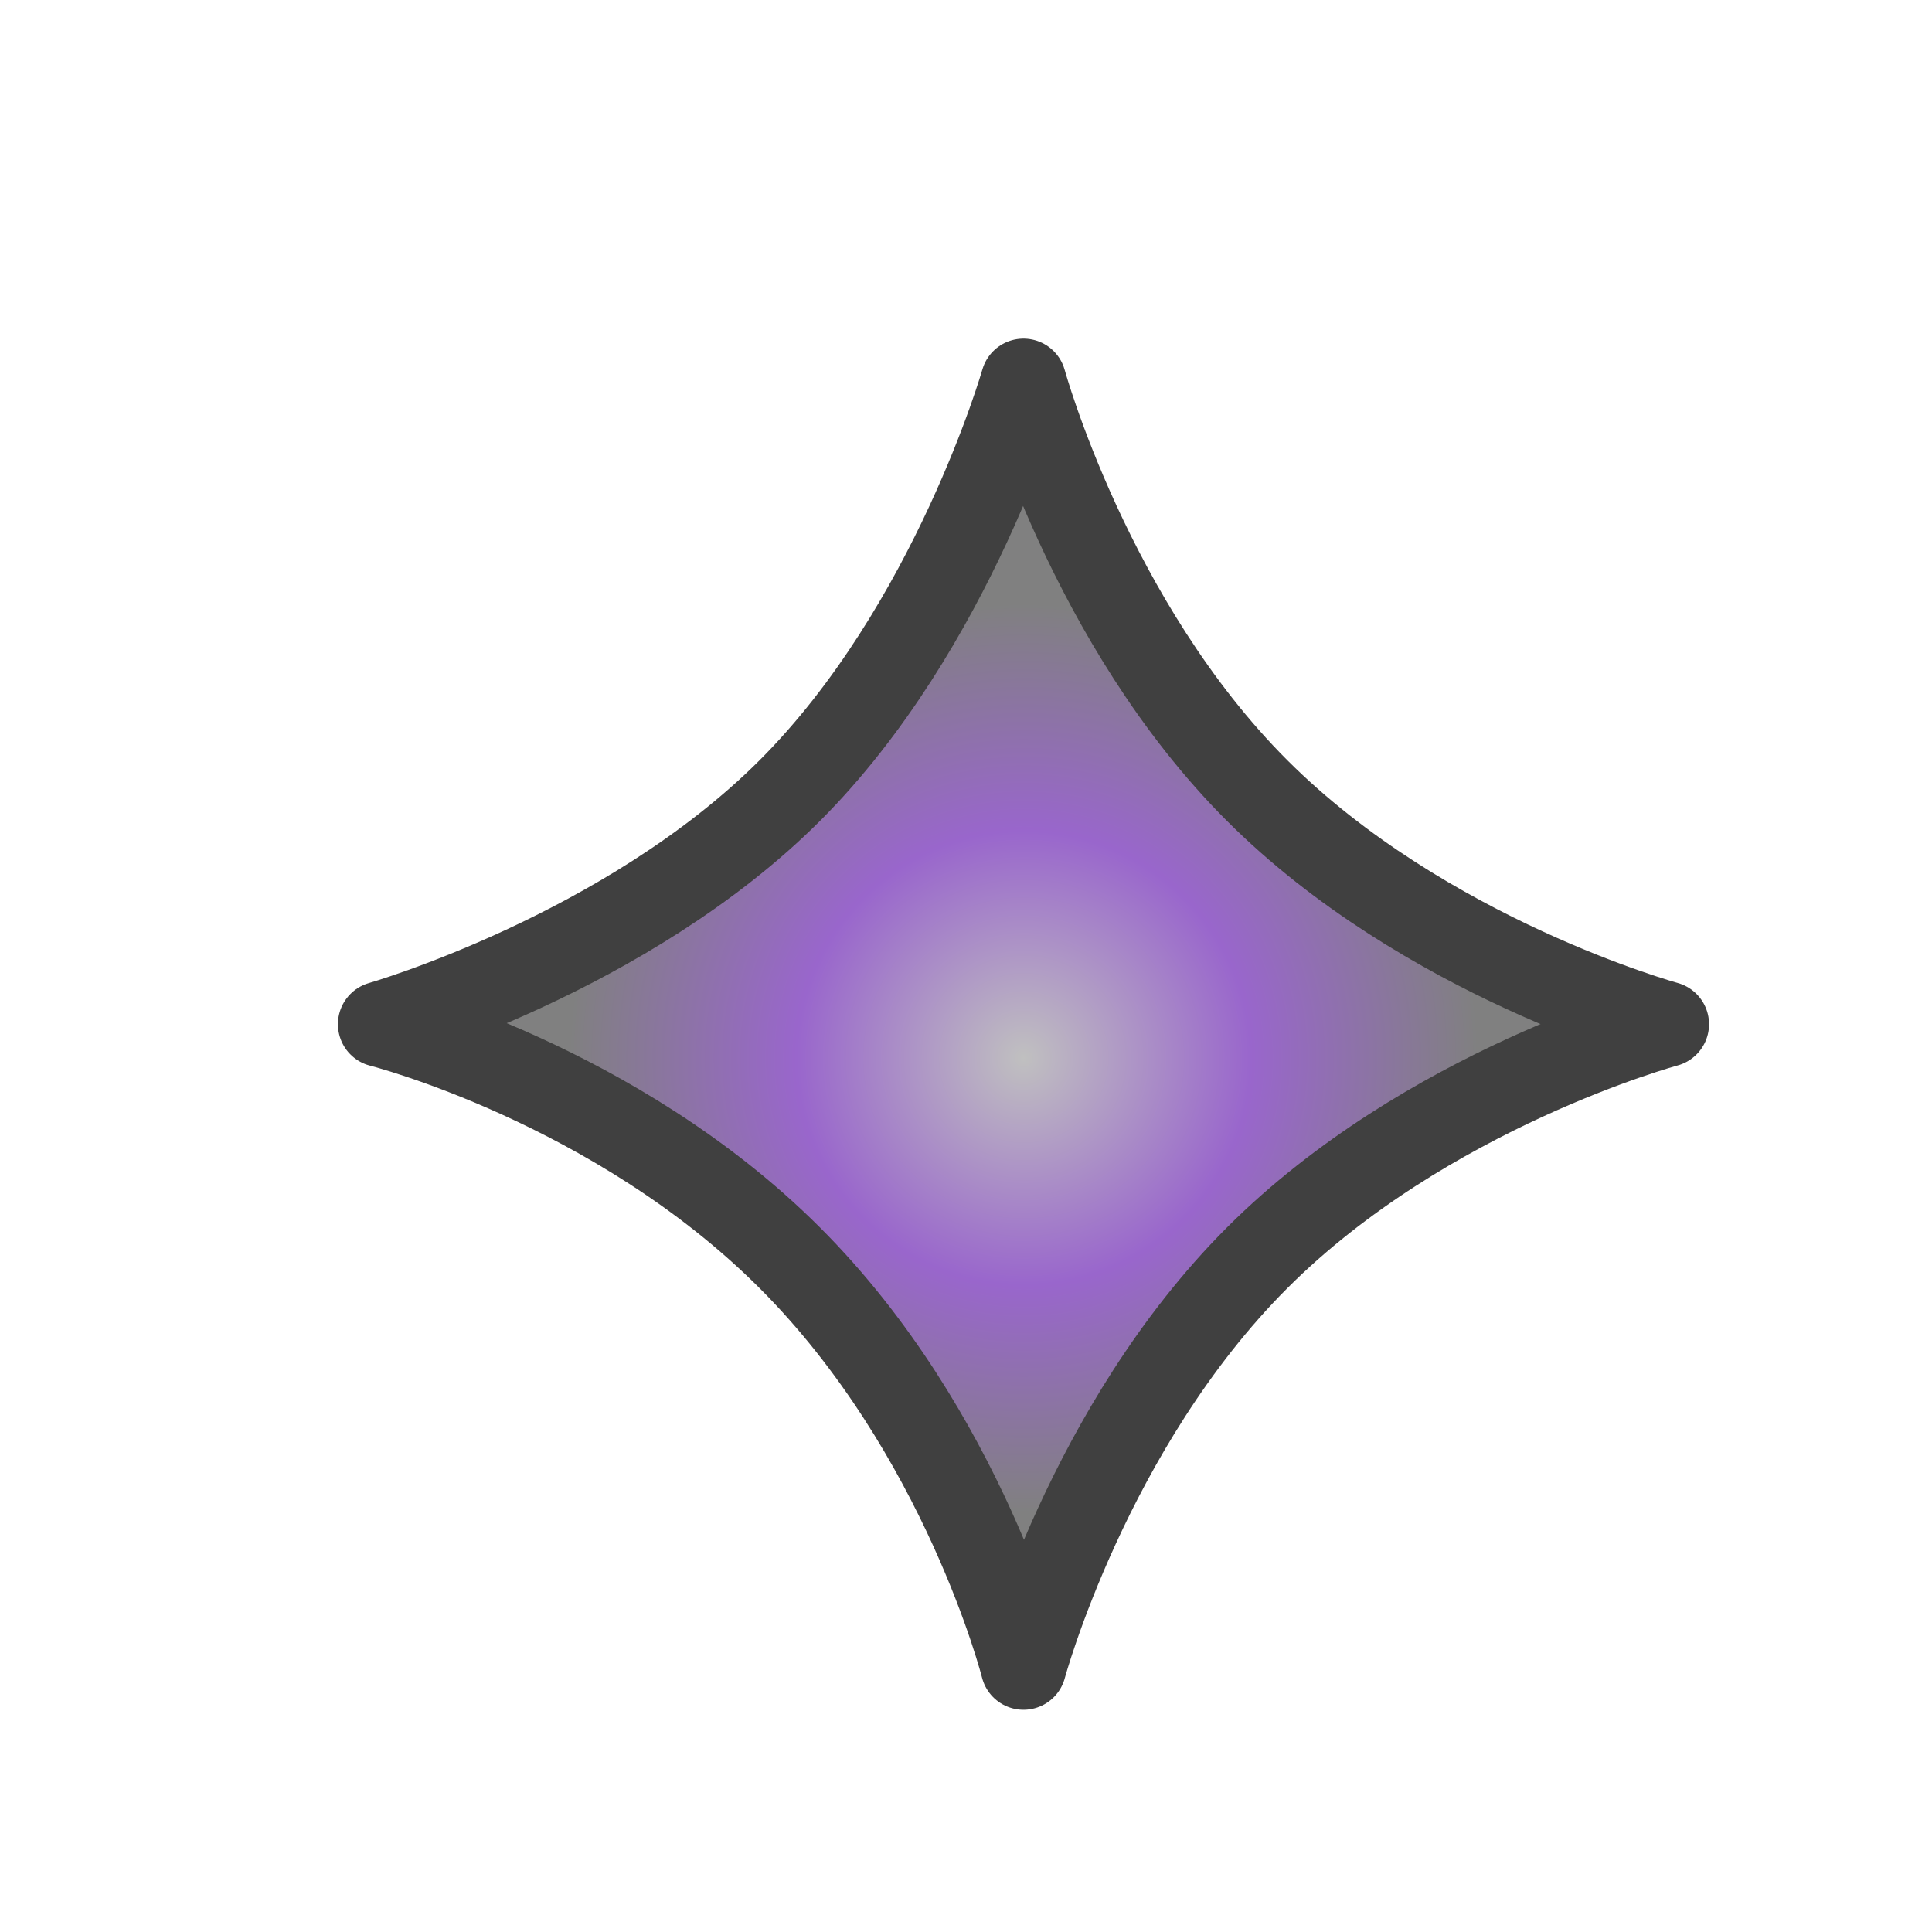 <svg xmlns="http://www.w3.org/2000/svg" xmlns:svg="http://www.w3.org/2000/svg" xmlns:xlink="http://www.w3.org/1999/xlink" id="svg2" width="16" height="16" version="1.1"><defs id="defs4"><linearGradient id="linearGradient6122"><stop id="stop6124" offset="0" stop-color="silver" stop-opacity="1"/><stop id="stop6132" offset=".5" stop-color="#96c" stop-opacity="1"/><stop id="stop6126" offset="1" stop-color="gray" stop-opacity="1"/></linearGradient><radialGradient id="radialGradient6128" cx="9.388" cy="1046.854" r="5.569" fx="9.388" fy="1046.854" gradientTransform="matrix(0.675,0,0,0.675,3.053,340.503)" gradientUnits="userSpaceOnUse" xlink:href="#linearGradient6122"/></defs><g id="layer1" display="inline" transform="translate(0,-1036.362)"><g id="g4908" transform="translate(17.688,0)"><g id="layer1-8" display="inline" transform="translate(-18.6,-2.01)"><path id="rect6501-7-1-1" fill="url(#radialGradient6128)" fill-opacity="1" stroke="none" d="m 9.388,1041.285 c 0,0 0.574,2.094 2.025,3.545 1.451,1.451 3.545,2.025 3.545,2.025 0,0 -2.082,0.562 -3.545,2.025 -1.463,1.463 -2.025,3.545 -2.025,3.545 0,0 -0.514,-2.035 -2.025,-3.545 -1.51,-1.51 -3.545,-2.025 -3.545,-2.025 0,0 2.13,-0.609 3.545,-2.025 1.415,-1.415 2.025,-3.545 2.025,-3.545 z" display="inline"/><path id="rect6501-1-6-8-2" fill="none" stroke="#404040" stroke-dasharray="none" stroke-linecap="round" stroke-linejoin="round" stroke-miterlimit="4" stroke-opacity="1" stroke-width=".709" d="m 9.388,1041.531 c 0,0 0.548,2.002 1.935,3.388 1.387,1.387 3.388,1.935 3.388,1.935 0,0 -1.99,0.537 -3.388,1.935 -1.398,1.398 -1.935,3.388 -1.935,3.388 0,0 -0.492,-1.945 -1.935,-3.388 -1.444,-1.444 -3.388,-1.935 -3.388,-1.935 0,0 2.036,-0.583 3.388,-1.935 1.353,-1.353 1.935,-3.388 1.935,-3.388 z" display="inline"/></g></g></g></svg>